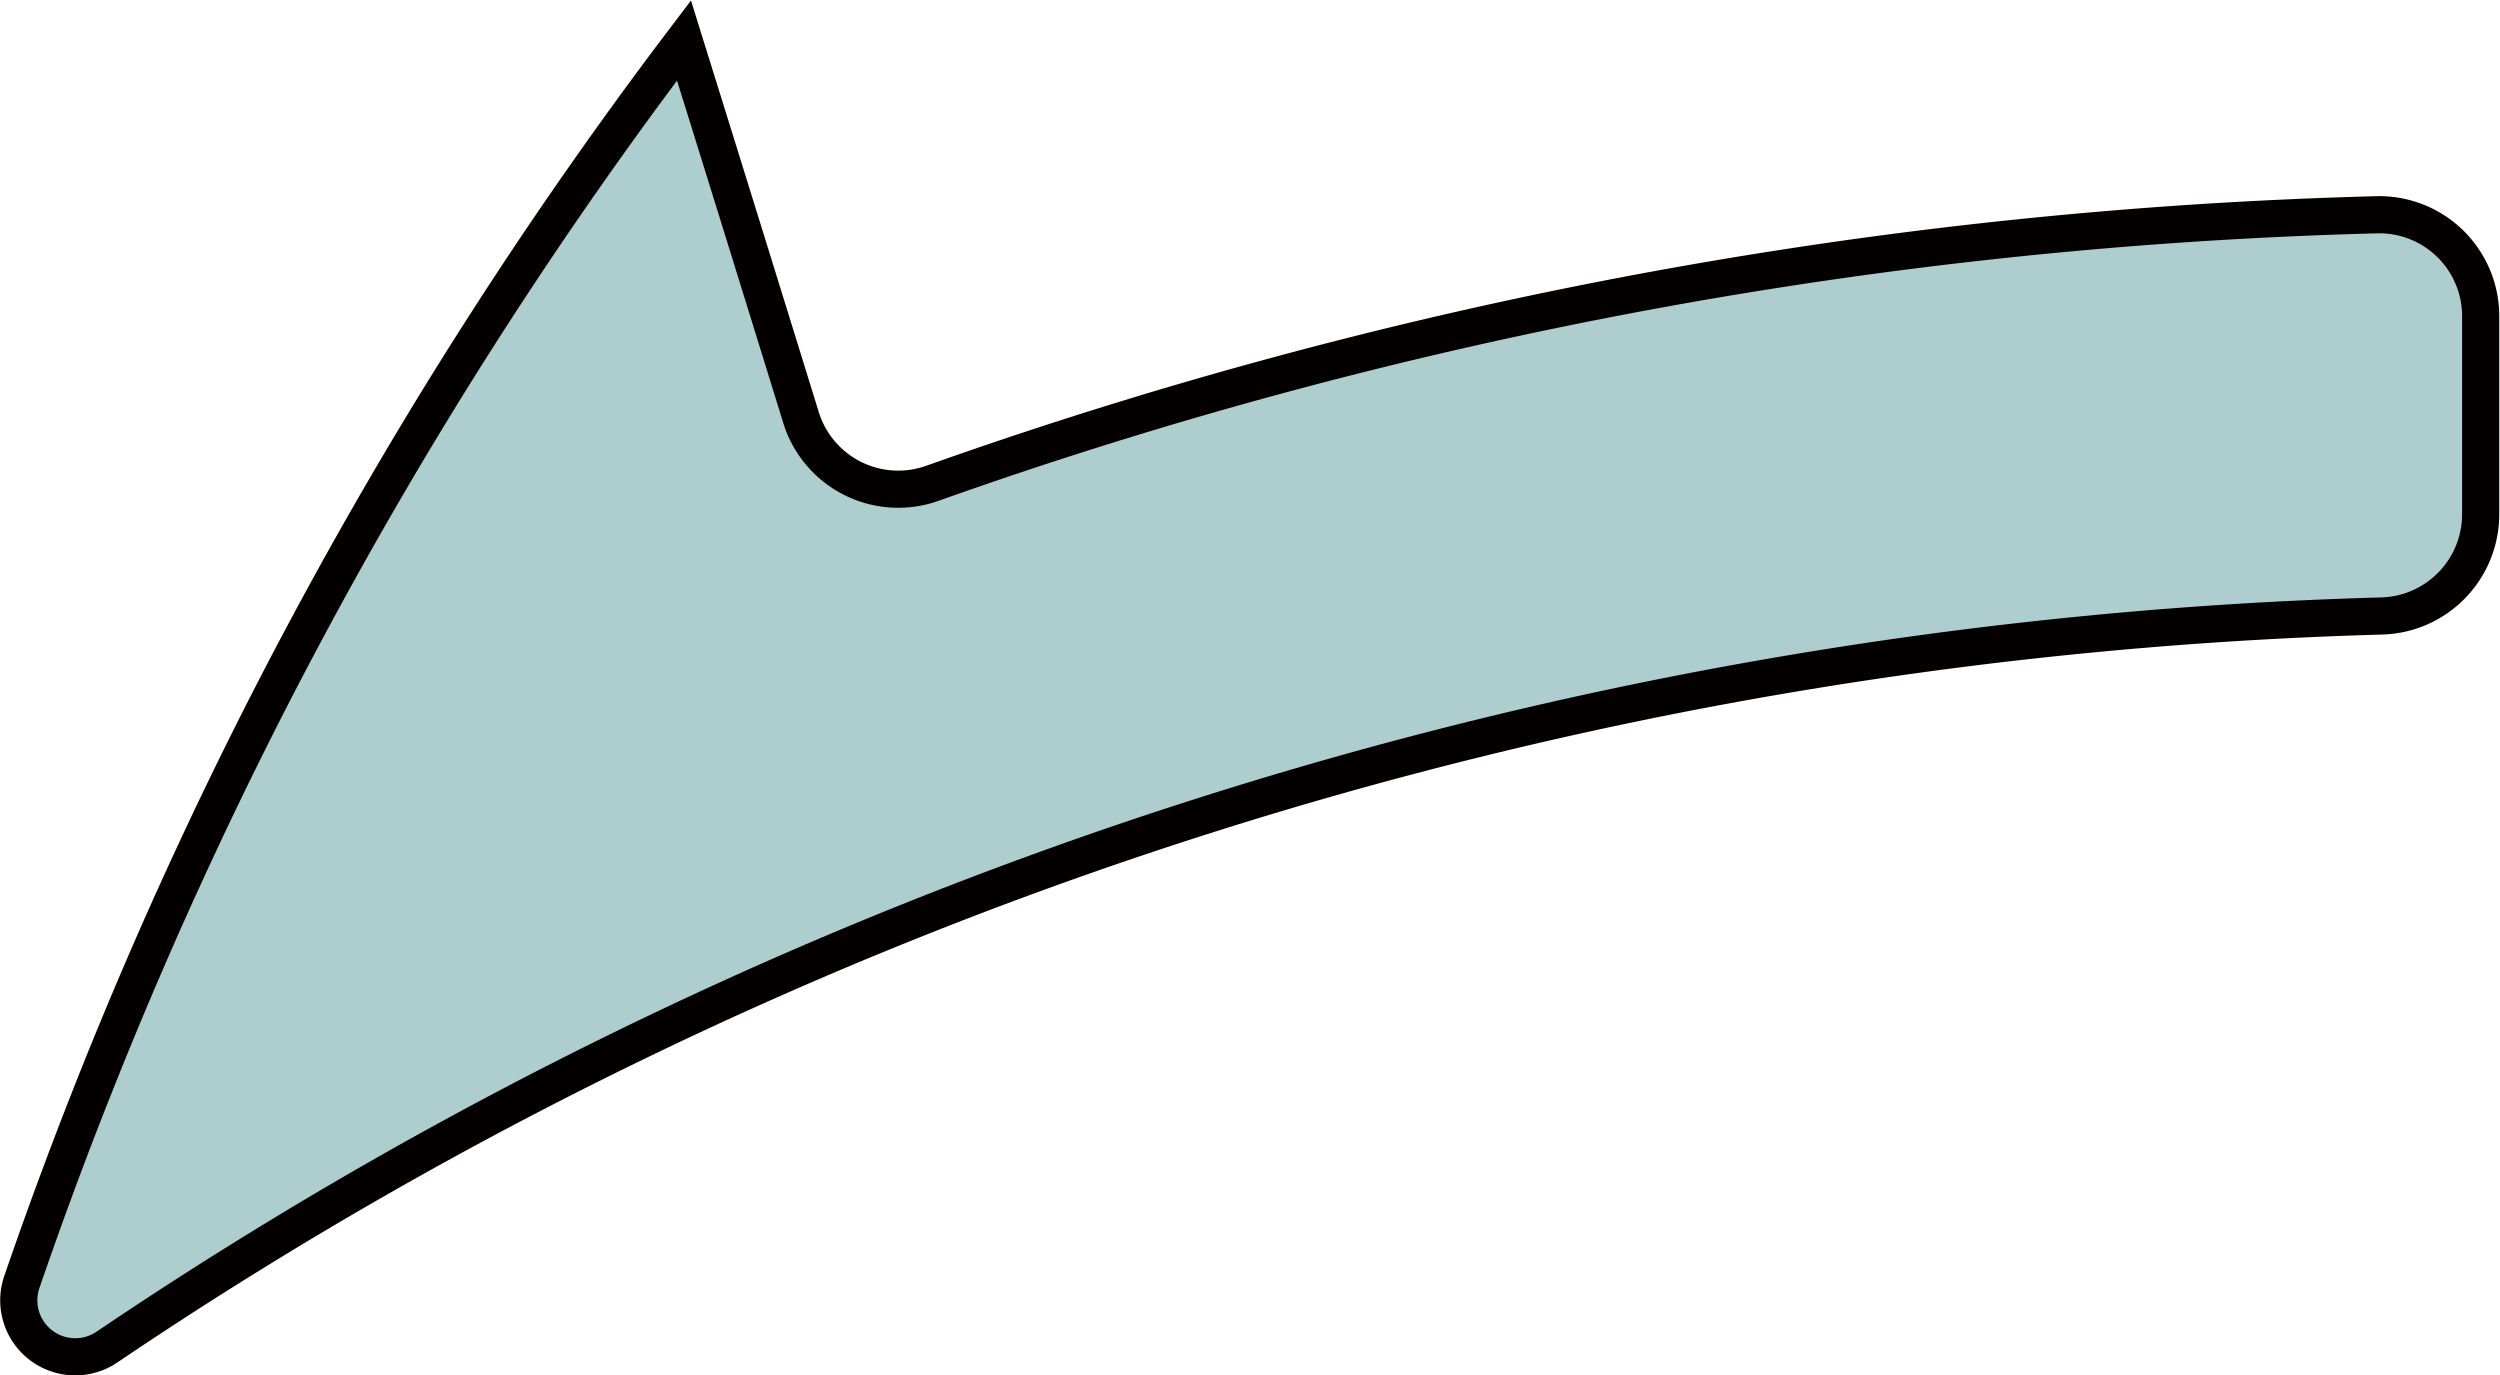 <svg xmlns="http://www.w3.org/2000/svg" viewBox="0 0 67.29 37.02"><defs><style>.cls-1{fill:#adcdce;stroke:#040000;}</style></defs><g id="圖層_2" data-name="圖層 2"><g id="圖層_5" data-name="圖層 5"><path class="cls-1" d="M64.1,16.58A115.11,115.11,0,0,0,2.89,36.25,1.52,1.52,0,0,1,.59,34.5,119.76,119.76,0,0,1,18.41,1.09Q20,6.19,21.57,11.27A2.74,2.74,0,0,0,25.12,13,125.85,125.85,0,0,1,64,5.78,2.73,2.73,0,0,1,66.77,8.5c0,1.78,0,3.56,0,5.34A2.74,2.74,0,0,1,64.1,16.58Z"/></g></g></svg>